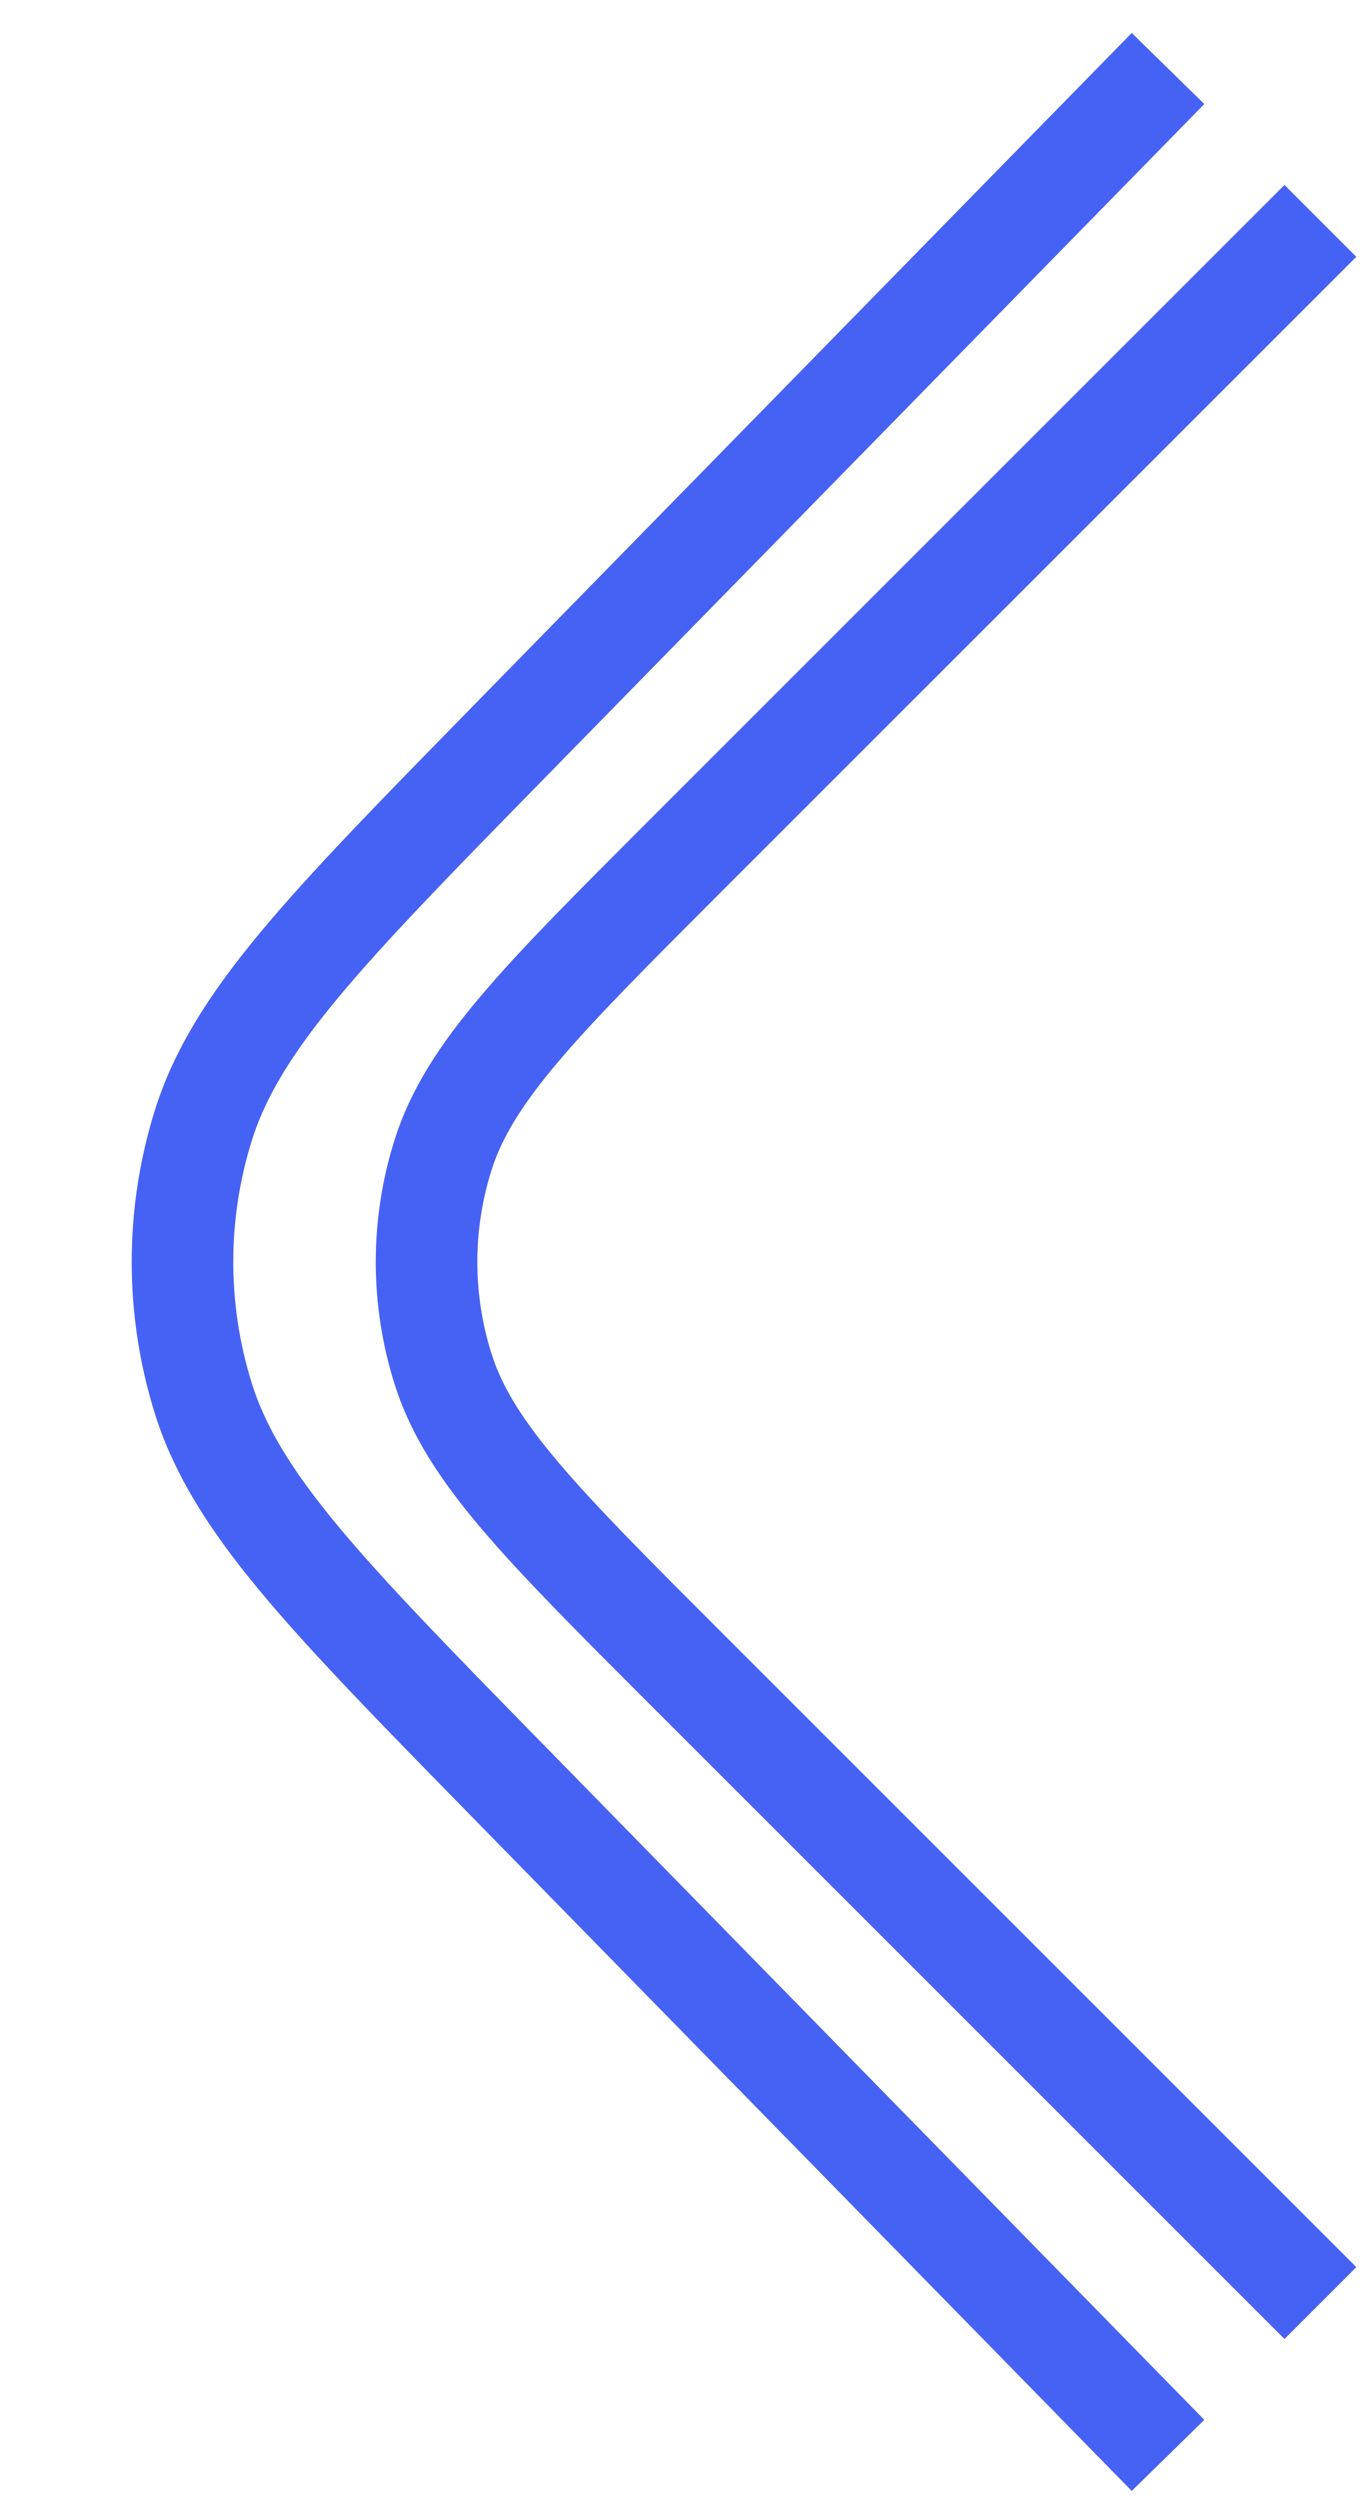 <svg width="40" height="73" viewBox="0 0 40 73" fill="none" xmlns="http://www.w3.org/2000/svg">
<path d="M38.552 6.449L19.971 25.029C15.792 29.209 13.702 31.299 12.938 33.716C12.293 35.753 12.293 37.939 12.938 39.975C13.702 42.392 15.792 44.482 19.971 48.662L38.552 67.242" stroke="#4662F5" stroke-width="2.966"/>
<path d="M34.103 2L14.708 21.817C9.495 27.143 6.888 29.807 5.932 32.874C5.127 35.46 5.127 38.23 5.932 40.815C6.888 43.883 9.495 46.546 14.708 51.873L34.103 71.69" stroke="#4662F5" stroke-width="2.966"/>
</svg>
